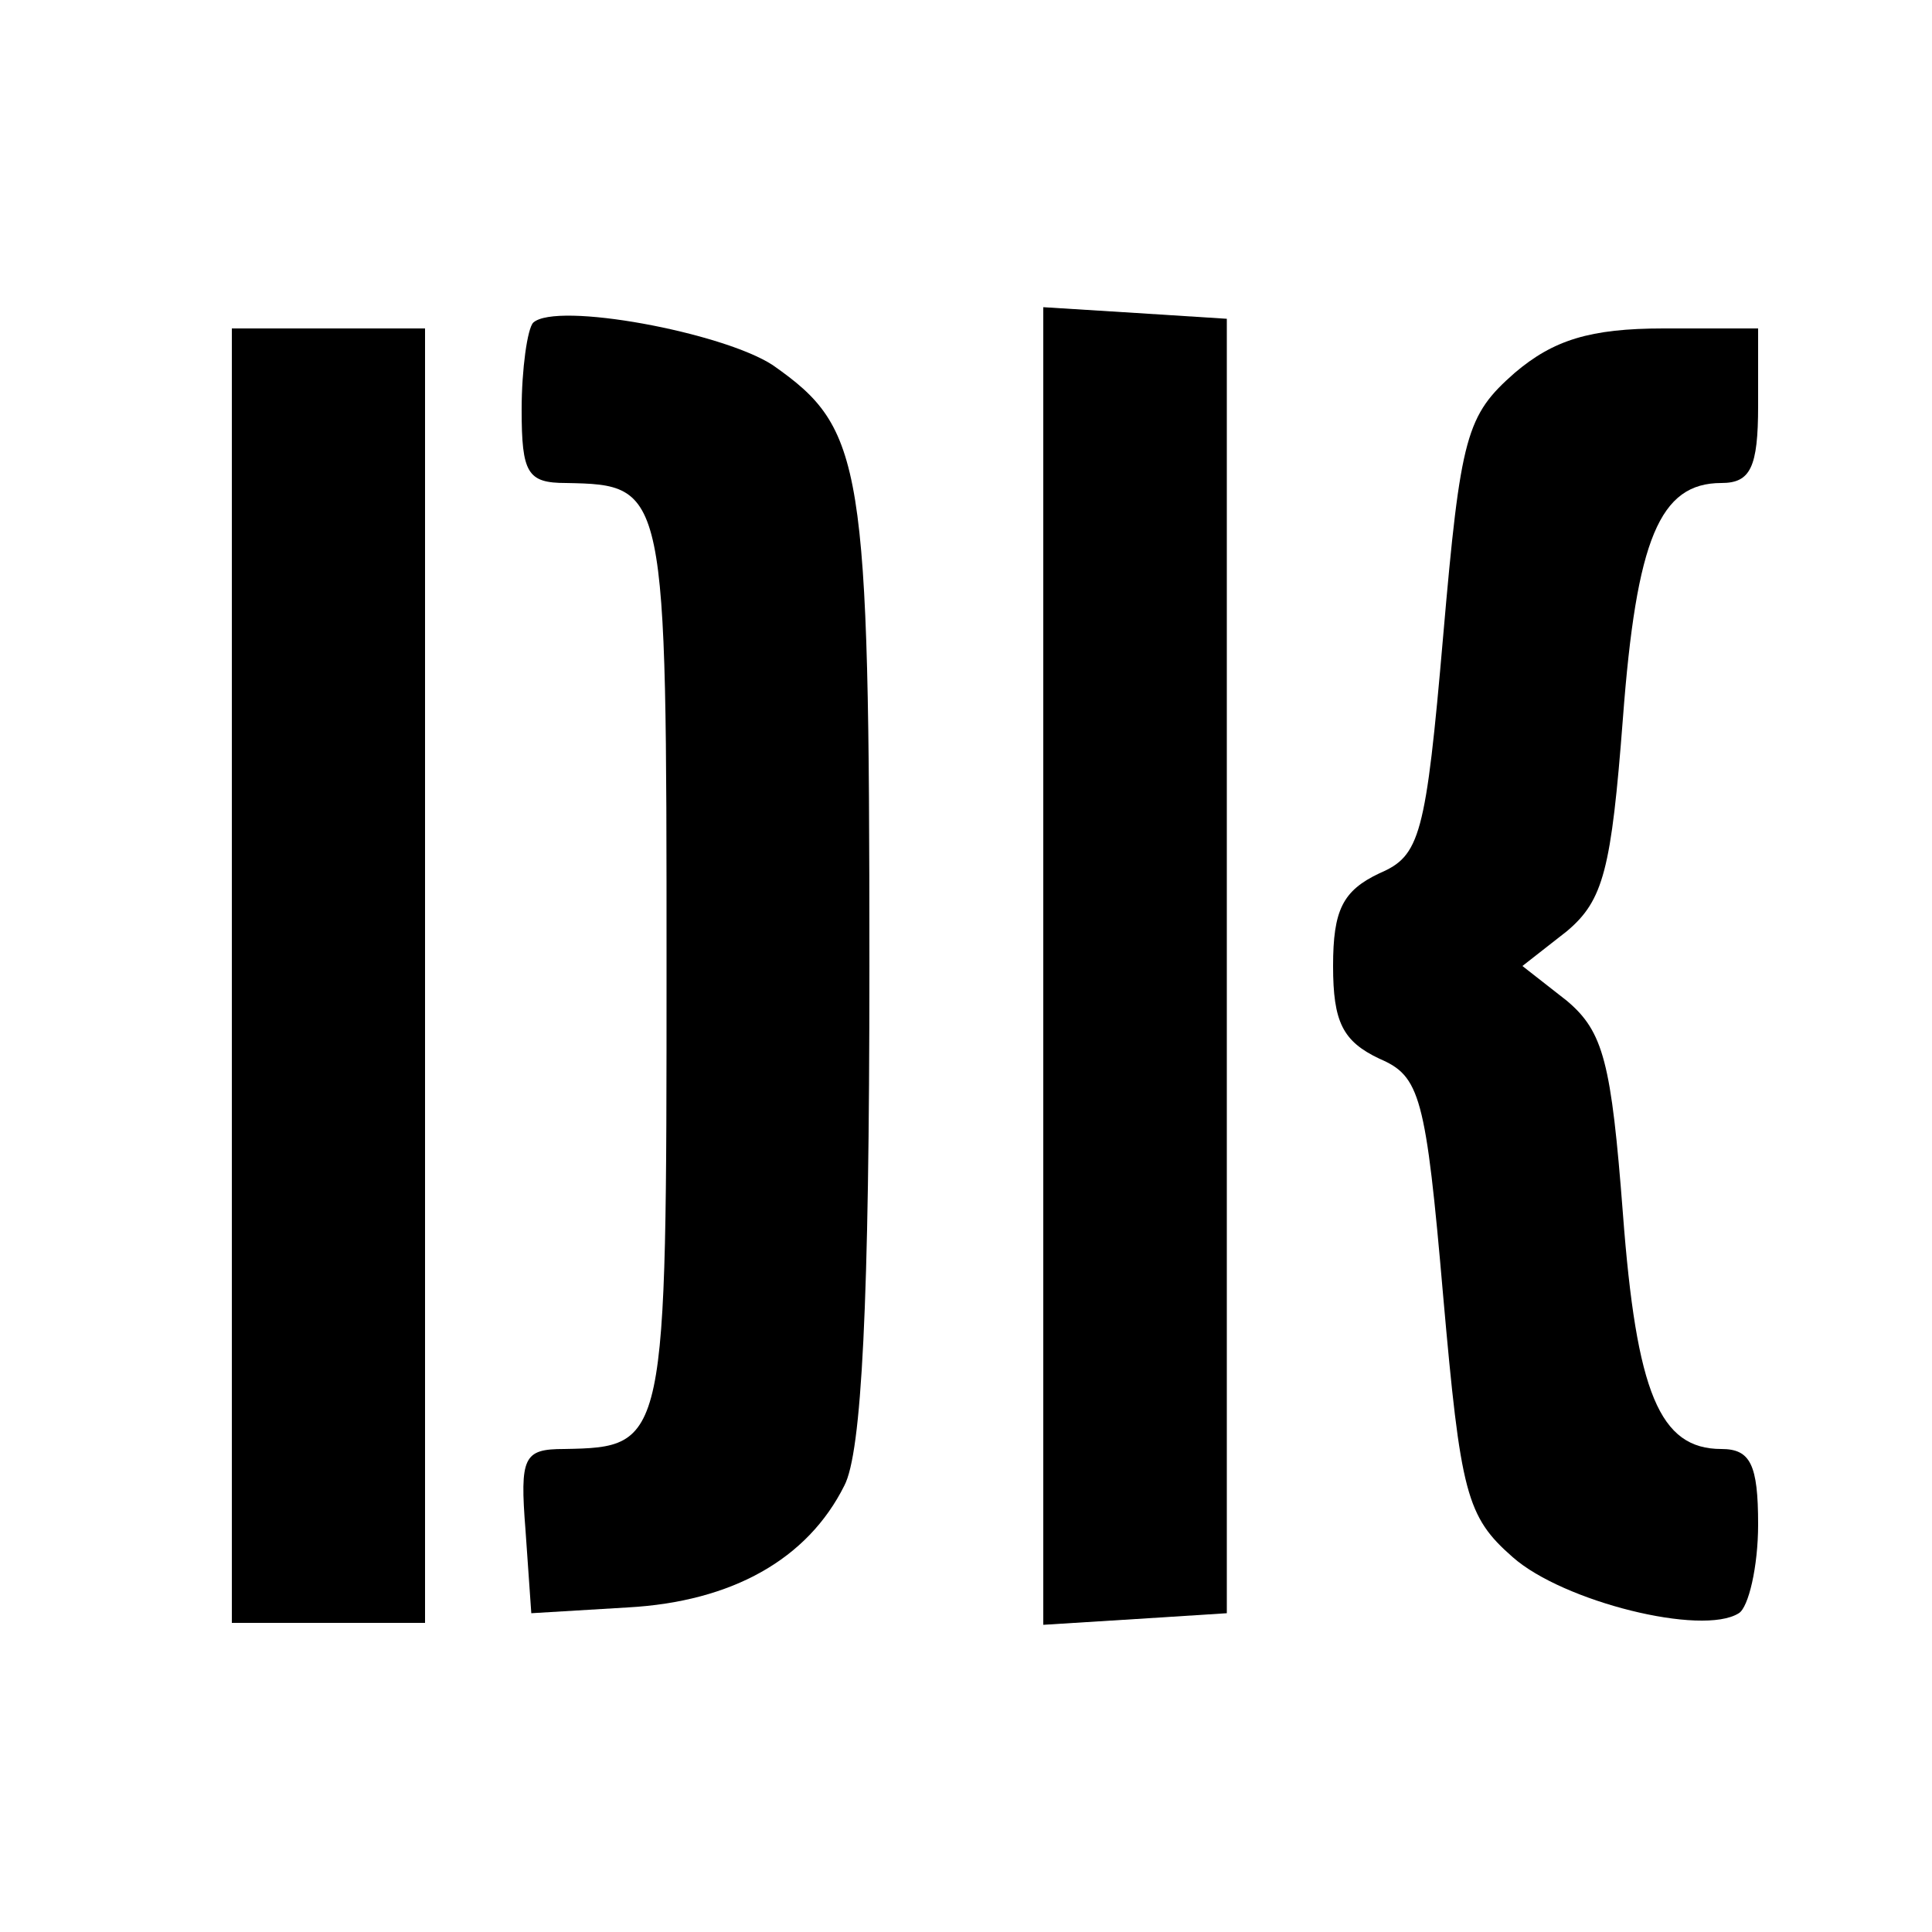 <?xml version="1.0" standalone="no"?>
<!DOCTYPE svg PUBLIC "-//W3C//DTD SVG 20010904//EN"
 "http://www.w3.org/TR/2001/REC-SVG-20010904/DTD/svg10.dtd">
<svg version="1.0" xmlns="http://www.w3.org/2000/svg"
 width="100pt" height="100pt" viewBox="0 0 100 100"
 preserveAspectRatio="xMidYMid meet">
<g transform="translate(0,100) scale(0.1,-0.1)"
fill="#000000" stroke="none">
<path d="M276 833 c-3 -3 -6 -24 -6 -45 0 -33 3 -38 23 -38 52 -1 52 -2 52
-250 0 -248 0 -249 -53 -250 -21 0 -23 -4 -20 -42 l3 -43 50 3 c54 3 93 25
112 63 9 17 13 94 13 269 0 261 -3 278 -50 311 -26 17 -112 33 -124 22z"/>
<path d="M540 500 l0 -341 48 3 47 3 0 335 0 335 -47 3 -48 3 0 -341z"/>
<path d="M120 495 l0 -335 50 0 50 0 0 335 0 335 -50 0 -50 0 0 -335z"/>
<path d="M784 807 c-25 -22 -28 -32 -37 -136 -9 -104 -12 -114 -33 -123 -19
-9 -24 -19 -24 -48 0 -29 5 -39 24 -48 21 -9 24 -19 33 -123 9 -102 12 -114
36 -135 26 -23 98 -41 117 -29 5 3 10 24 10 46 0 31 -4 39 -19 39 -32 0 -44
29 -51 122 -6 78 -10 94 -29 110 l-23 18 23 18 c19 16 23 32 29 110 7 93 19
122 51 122 15 0 19 8 19 40 l0 40 -49 0 c-38 0 -57 -6 -77 -23z"/>
</g>
</svg>
